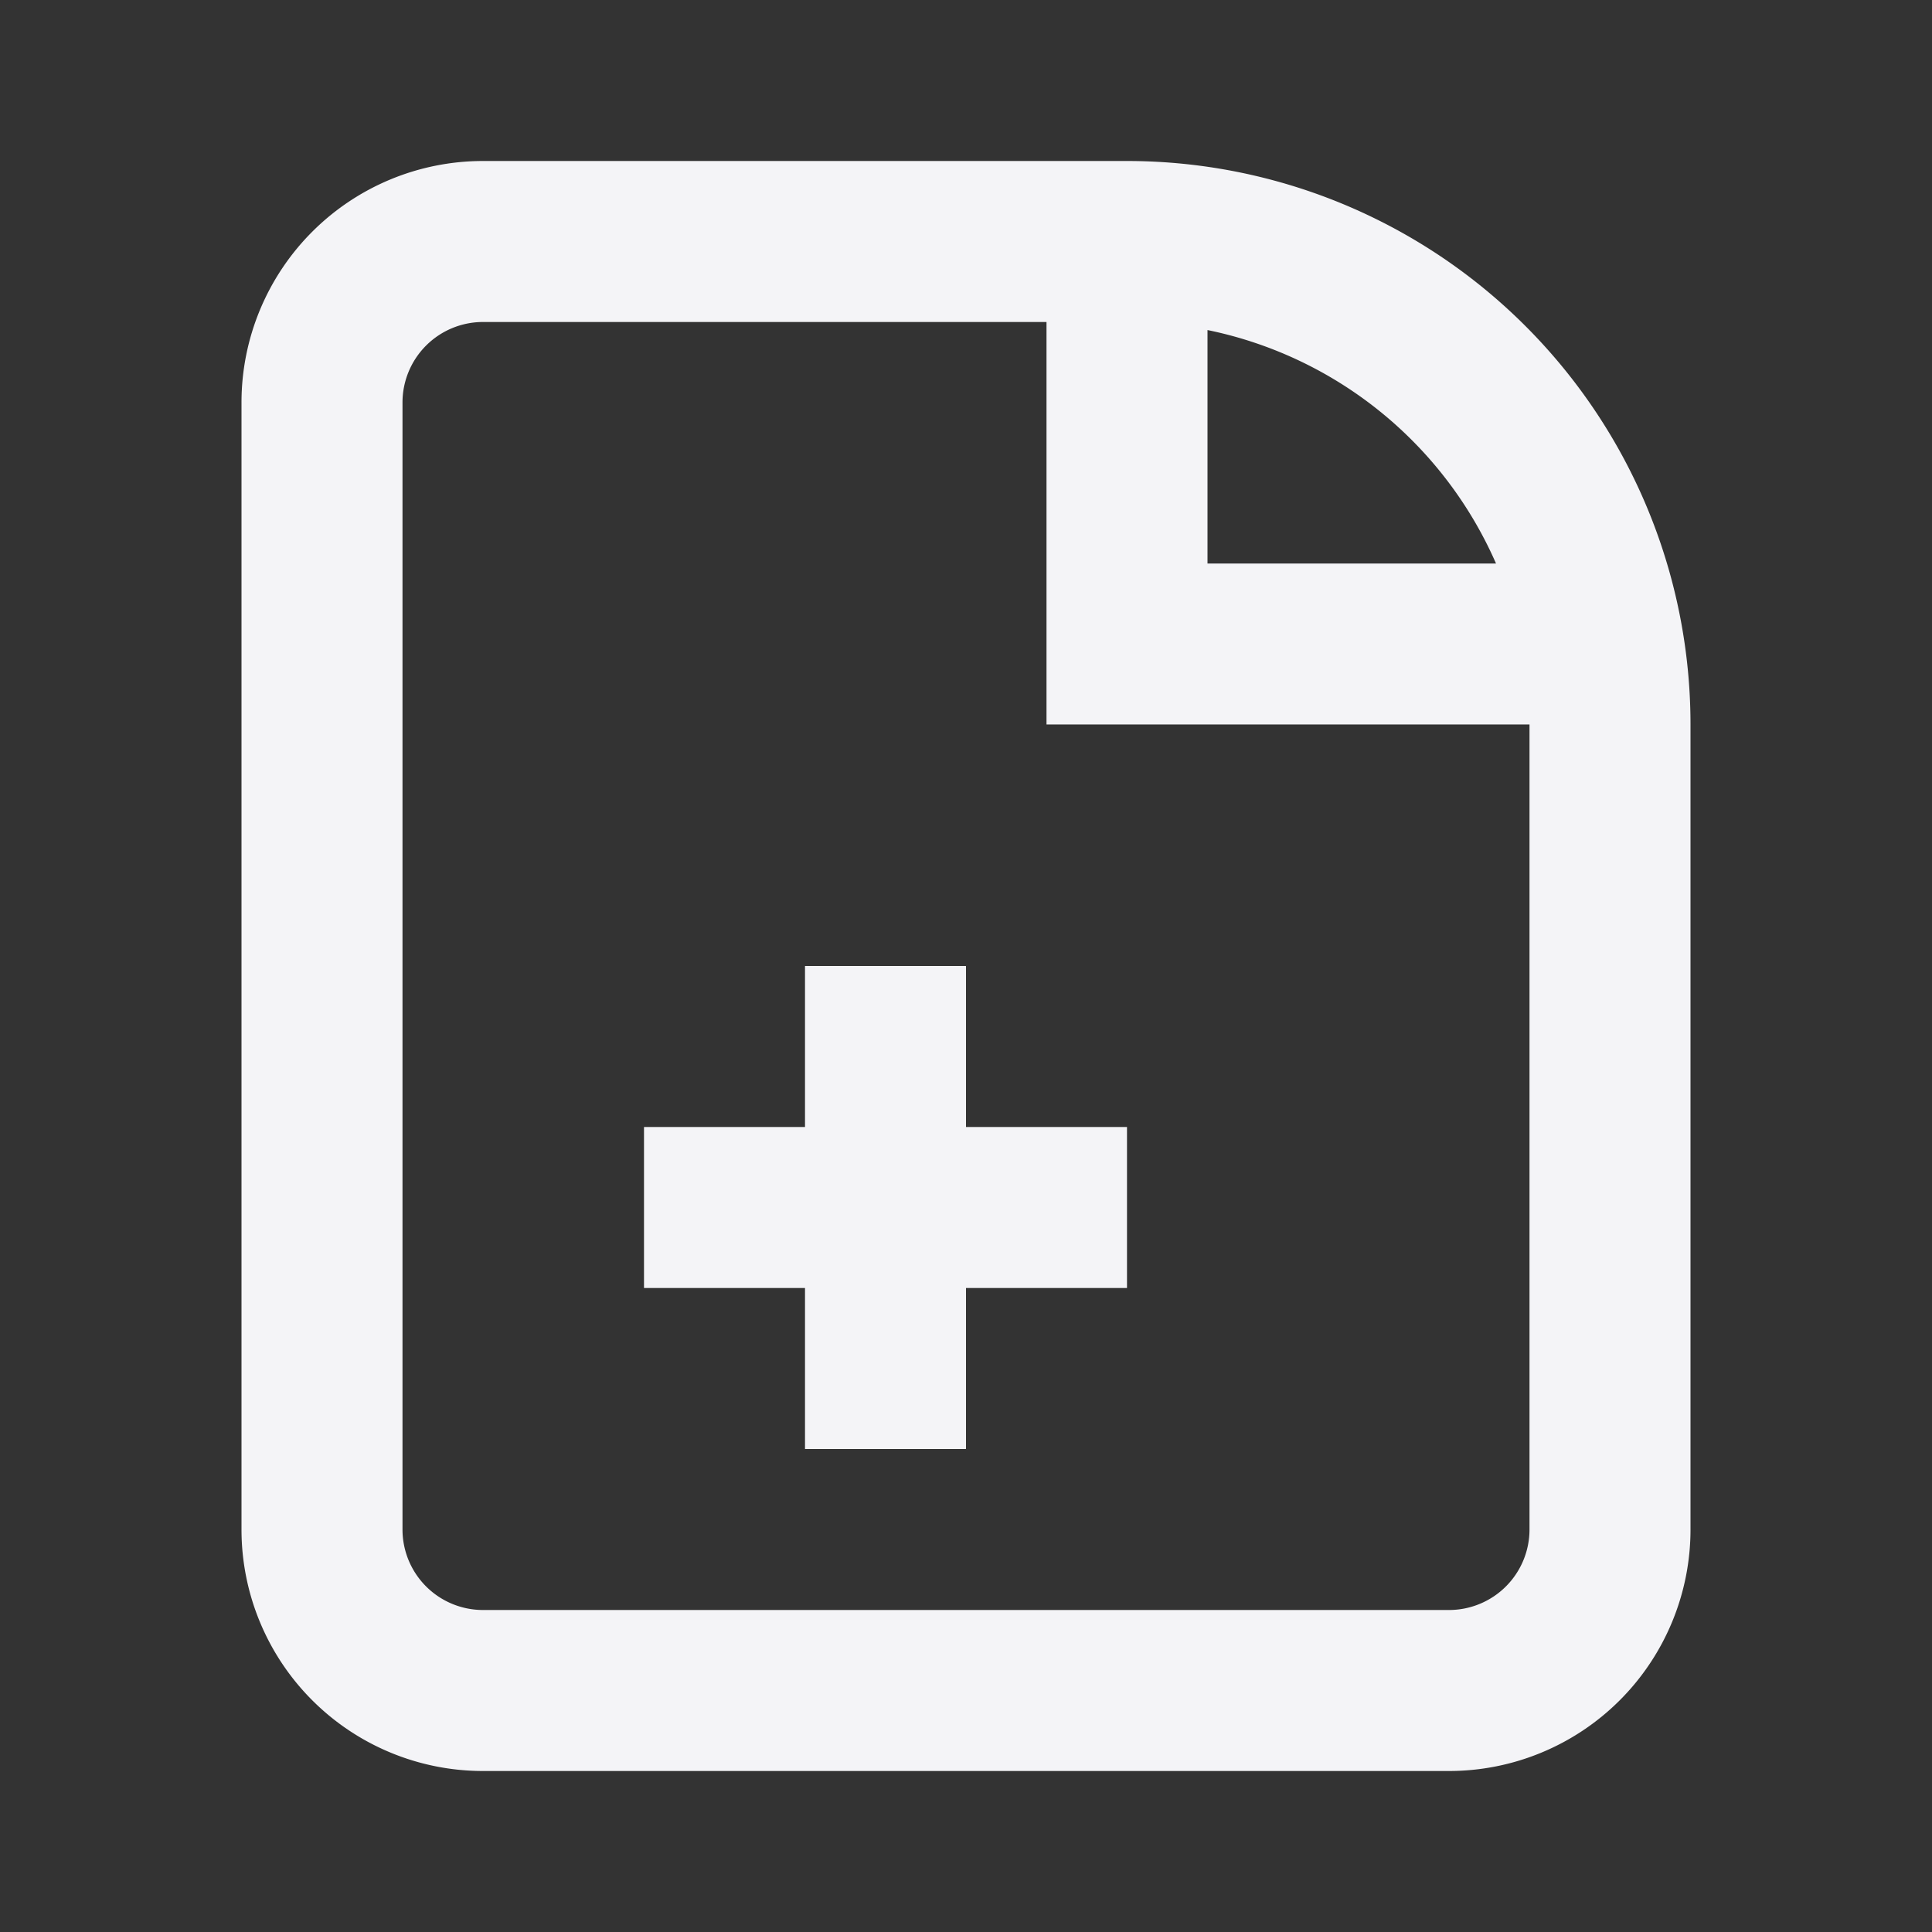 <svg fill="none" height="24" width="24" xmlns="http://www.w3.org/2000/svg"><rect width="100%" height="100%" fill="#333333" stroke="none"/><g fill="#f4f4f7"><path d="m10 18v-2h-2v-2h2v-2h2v2h2v2h-2v2z"/><path clip-rule="evenodd" d="m6 2a3 3 0 0 0 -3 3v14a3 3 0 0 0 3 3h12a3 3 0 0 0 3-3v-10a7 7 0 0 0 -7-7zm0 2h7v5h6v10a1 1 0 0 1 -1 1h-12a1 1 0 0 1 -1-1v-14a1 1 0 0 1 1-1zm9 .1a5.009 5.009 0 0 1 3.584 2.9h-3.584z" fill-rule="evenodd"/></g></svg>